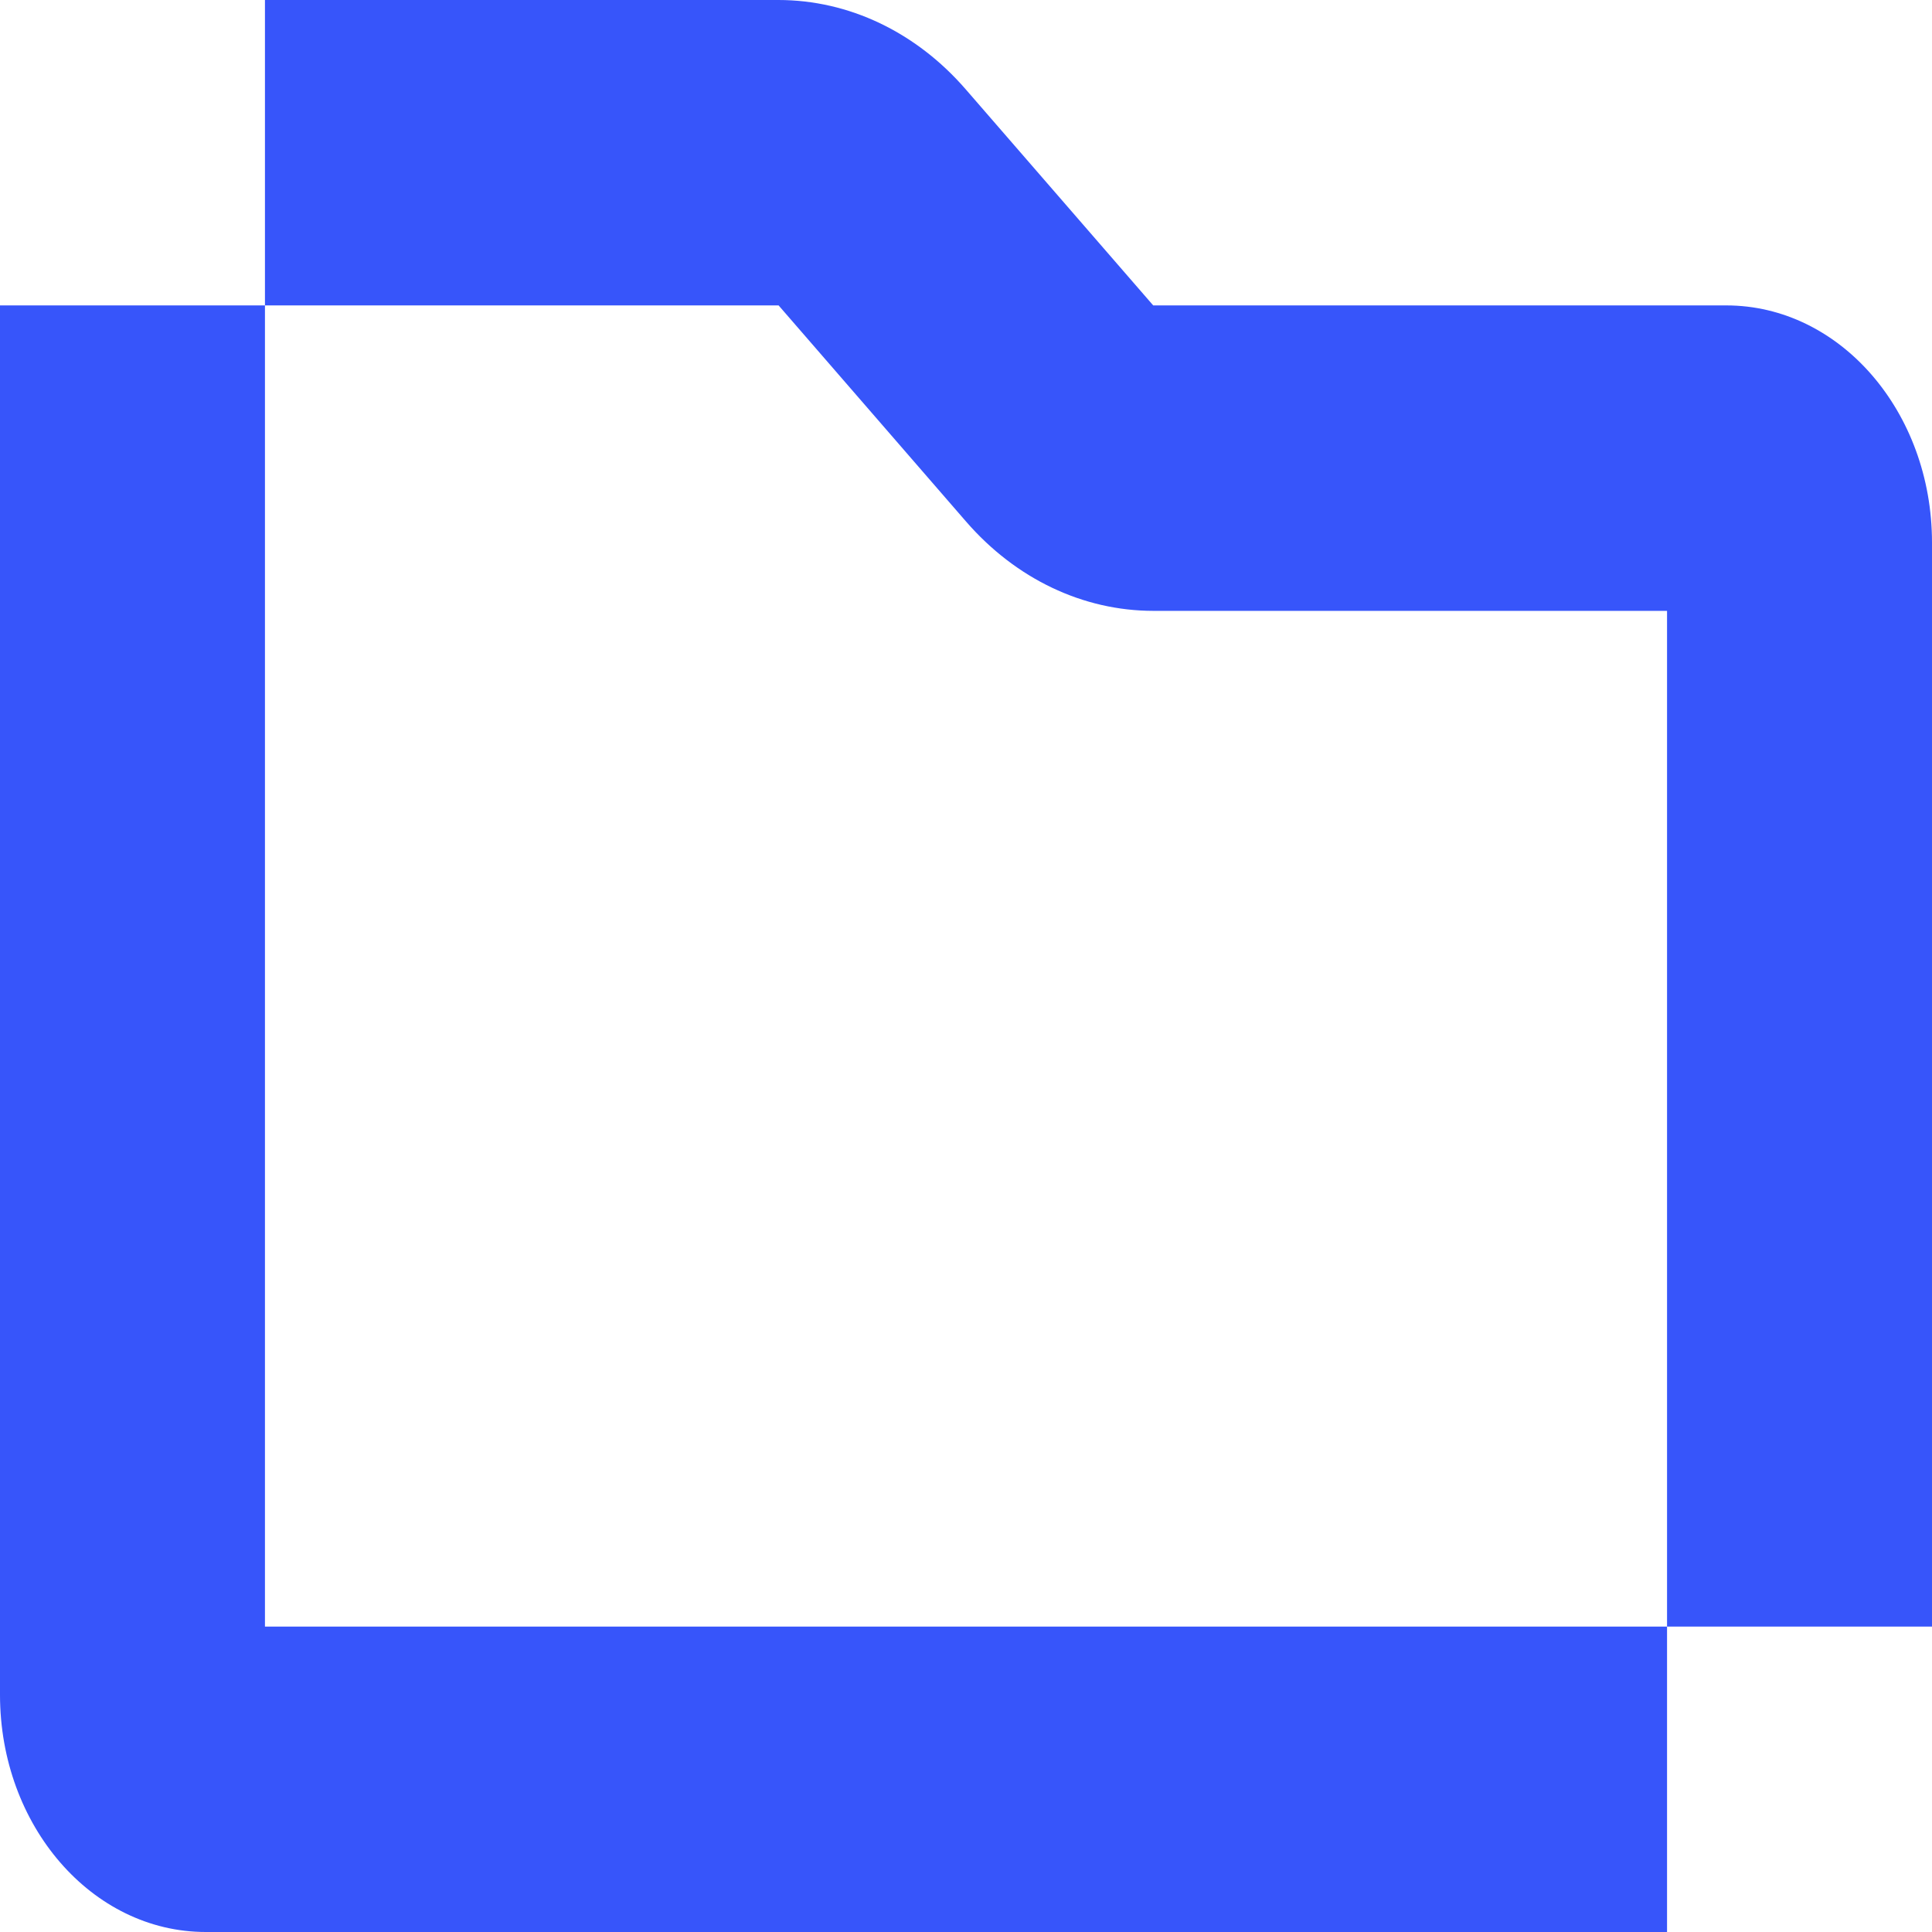 <svg width="50" height="50" viewBox="0 0 50 50" fill="none" xmlns="http://www.w3.org/2000/svg">
<path d="M44.675 7.904H29.845L24.994 2.313C23.706 0.828 21.966 0 20.144 0H6.857V7.904H20.15L25 13.496C26.288 14.981 28.028 15.809 29.851 15.809H43.143V42.096H50V14.043C50 10.656 47.619 7.904 44.675 7.904Z" fill="#3755FA"/>
<path d="M6.857 7.904H0V43.861C0 47.249 2.381 50 5.325 50H43.143V42.096H6.857V7.904Z" fill="#3755FA"/>
</svg>

